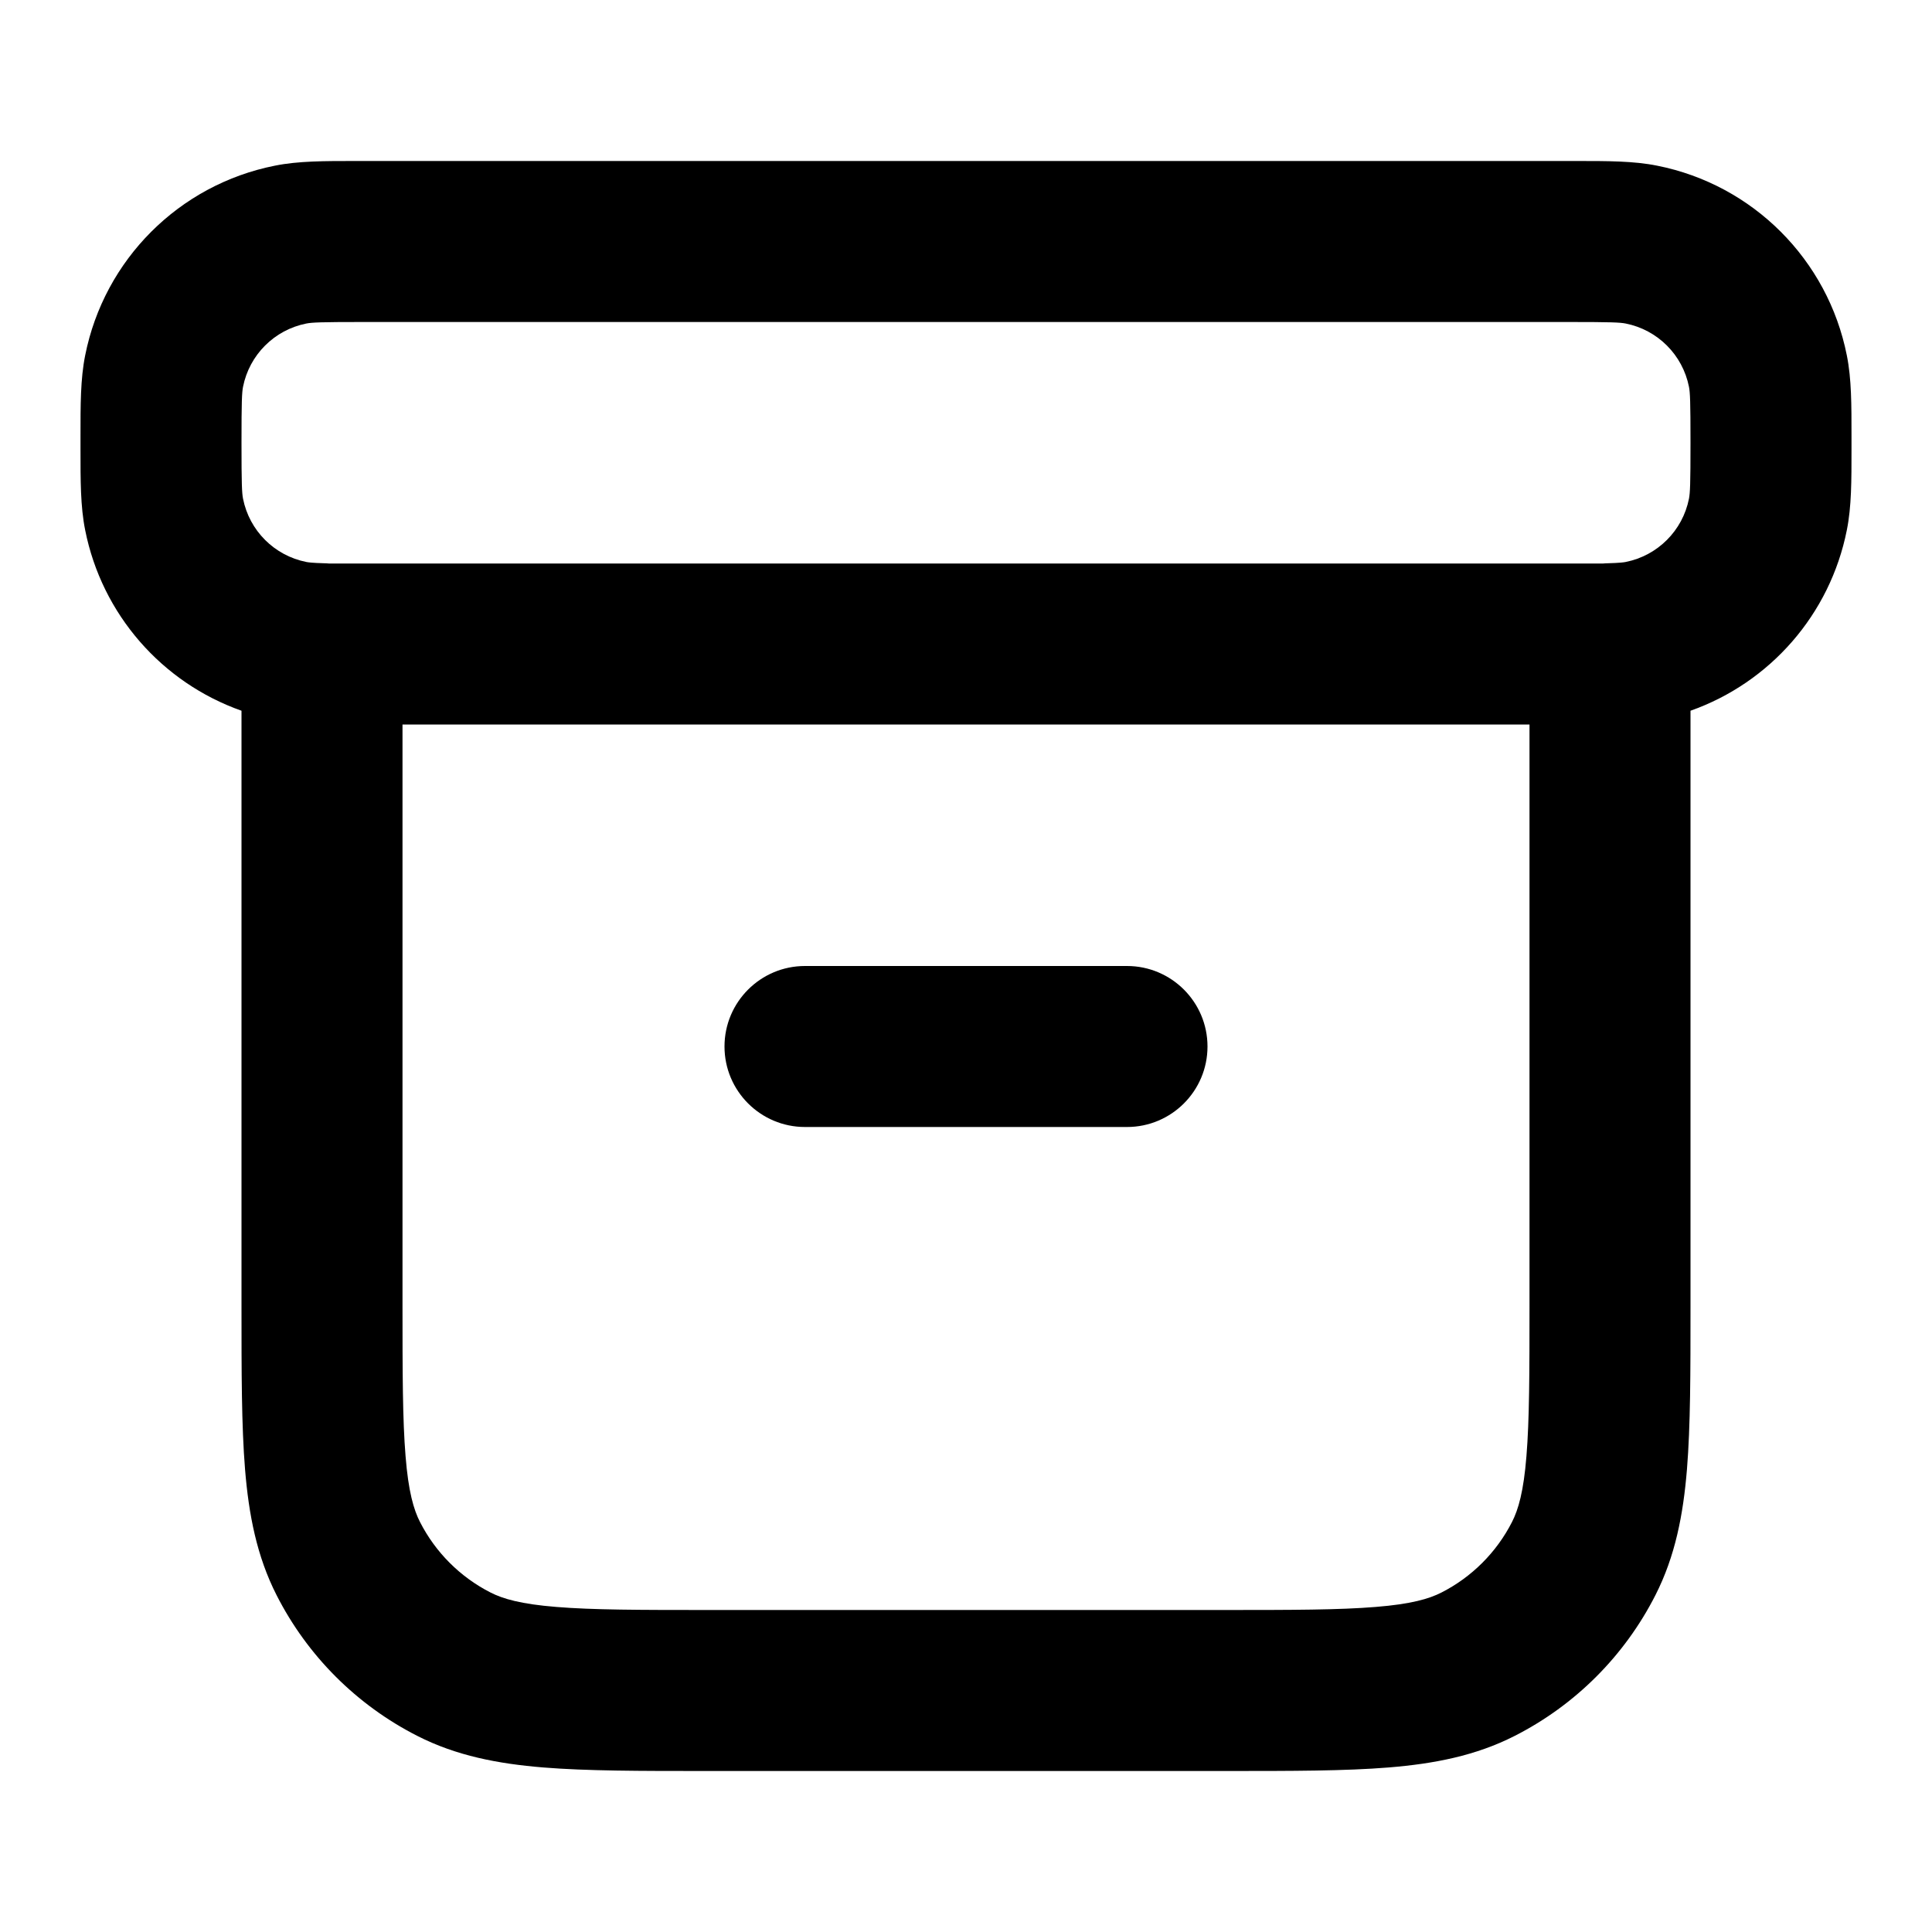 <svg xmlns="http://www.w3.org/2000/svg" width="24" height="24" viewBox="0 0 24 24">
  <defs/>
  <path d="M4.416,2 C4.444,2 4.472,2 4.5,2 L19.5,2 C19.528,2 19.556,2 19.584,2 L19.584,2 C19.965,2 20.292,1.999 20.585,2.058 C21.775,2.294 22.706,3.225 22.942,4.415 C23.001,4.707 23,5.035 23,5.415 L23,5.585 C23,5.965 23.001,6.293 22.942,6.585 C22.734,7.633 21.988,8.48 21,8.829 L21,16.241 C21,17.046 21,17.711 20.956,18.252 C20.91,18.814 20.811,19.331 20.564,19.816 C20.181,20.569 19.569,21.181 18.816,21.564 C18.331,21.811 17.814,21.91 17.252,21.956 C16.711,22 16.046,22 15.241,22 L8.759,22 C7.954,22 7.289,22 6.748,21.956 C6.186,21.91 5.669,21.811 5.184,21.564 C4.431,21.181 3.819,20.569 3.436,19.816 C3.189,19.331 3.09,18.814 3.044,18.252 C3,17.711 3,17.046 3,16.241 L3,8.829 C2.012,8.48 1.266,7.633 1.058,6.585 C0.999,6.292 1,5.965 1,5.584 C1,5.556 1,5.528 1,5.5 C1,5.472 1,5.444 1,5.416 C1,5.035 0.999,4.708 1.058,4.415 C1.294,3.225 2.225,2.294 3.415,2.058 C3.708,1.999 4.035,2 4.416,2 Z M5,9 L5,16.2 C5,17.057 5.001,17.639 5.038,18.089 C5.073,18.527 5.138,18.752 5.218,18.908 C5.41,19.284 5.716,19.59 6.092,19.782 C6.248,19.862 6.473,19.927 6.911,19.962 C7.361,19.999 7.943,20 8.8,20 L15.2,20 C16.057,20 16.639,19.999 17.089,19.962 C17.527,19.927 17.752,19.862 17.908,19.782 C18.284,19.59 18.59,19.284 18.782,18.908 C18.862,18.752 18.927,18.527 18.962,18.089 C18.999,17.639 19,17.057 19,16.2 L19,9 Z M19.917,7 C19.936,6.998 19.955,6.997 19.974,6.997 C20.118,6.993 20.171,6.986 20.195,6.981 C20.592,6.902 20.902,6.592 20.981,6.195 C20.995,6.123 21,6.013 21,5.5 C21,4.987 20.995,4.877 20.981,4.805 C20.902,4.408 20.592,4.098 20.195,4.019 C20.123,4.005 20.013,4 19.5,4 L4.5,4 C3.987,4 3.877,4.005 3.805,4.019 C3.408,4.098 3.098,4.408 3.019,4.805 C3.005,4.877 3,4.987 3,5.5 C3,6.013 3.005,6.123 3.019,6.195 C3.098,6.592 3.408,6.902 3.805,6.981 C3.829,6.986 3.882,6.993 4.026,6.997 C4.045,6.997 4.064,6.998 4.083,7 Z M9,13 C9,12.448 9.448,12 10,12 L14,12 C14.552,12 15,12.448 15,13 C15,13.552 14.552,14 14,14 L10,14 C9.448,14 9,13.552 9,13 Z"/>
</svg>
